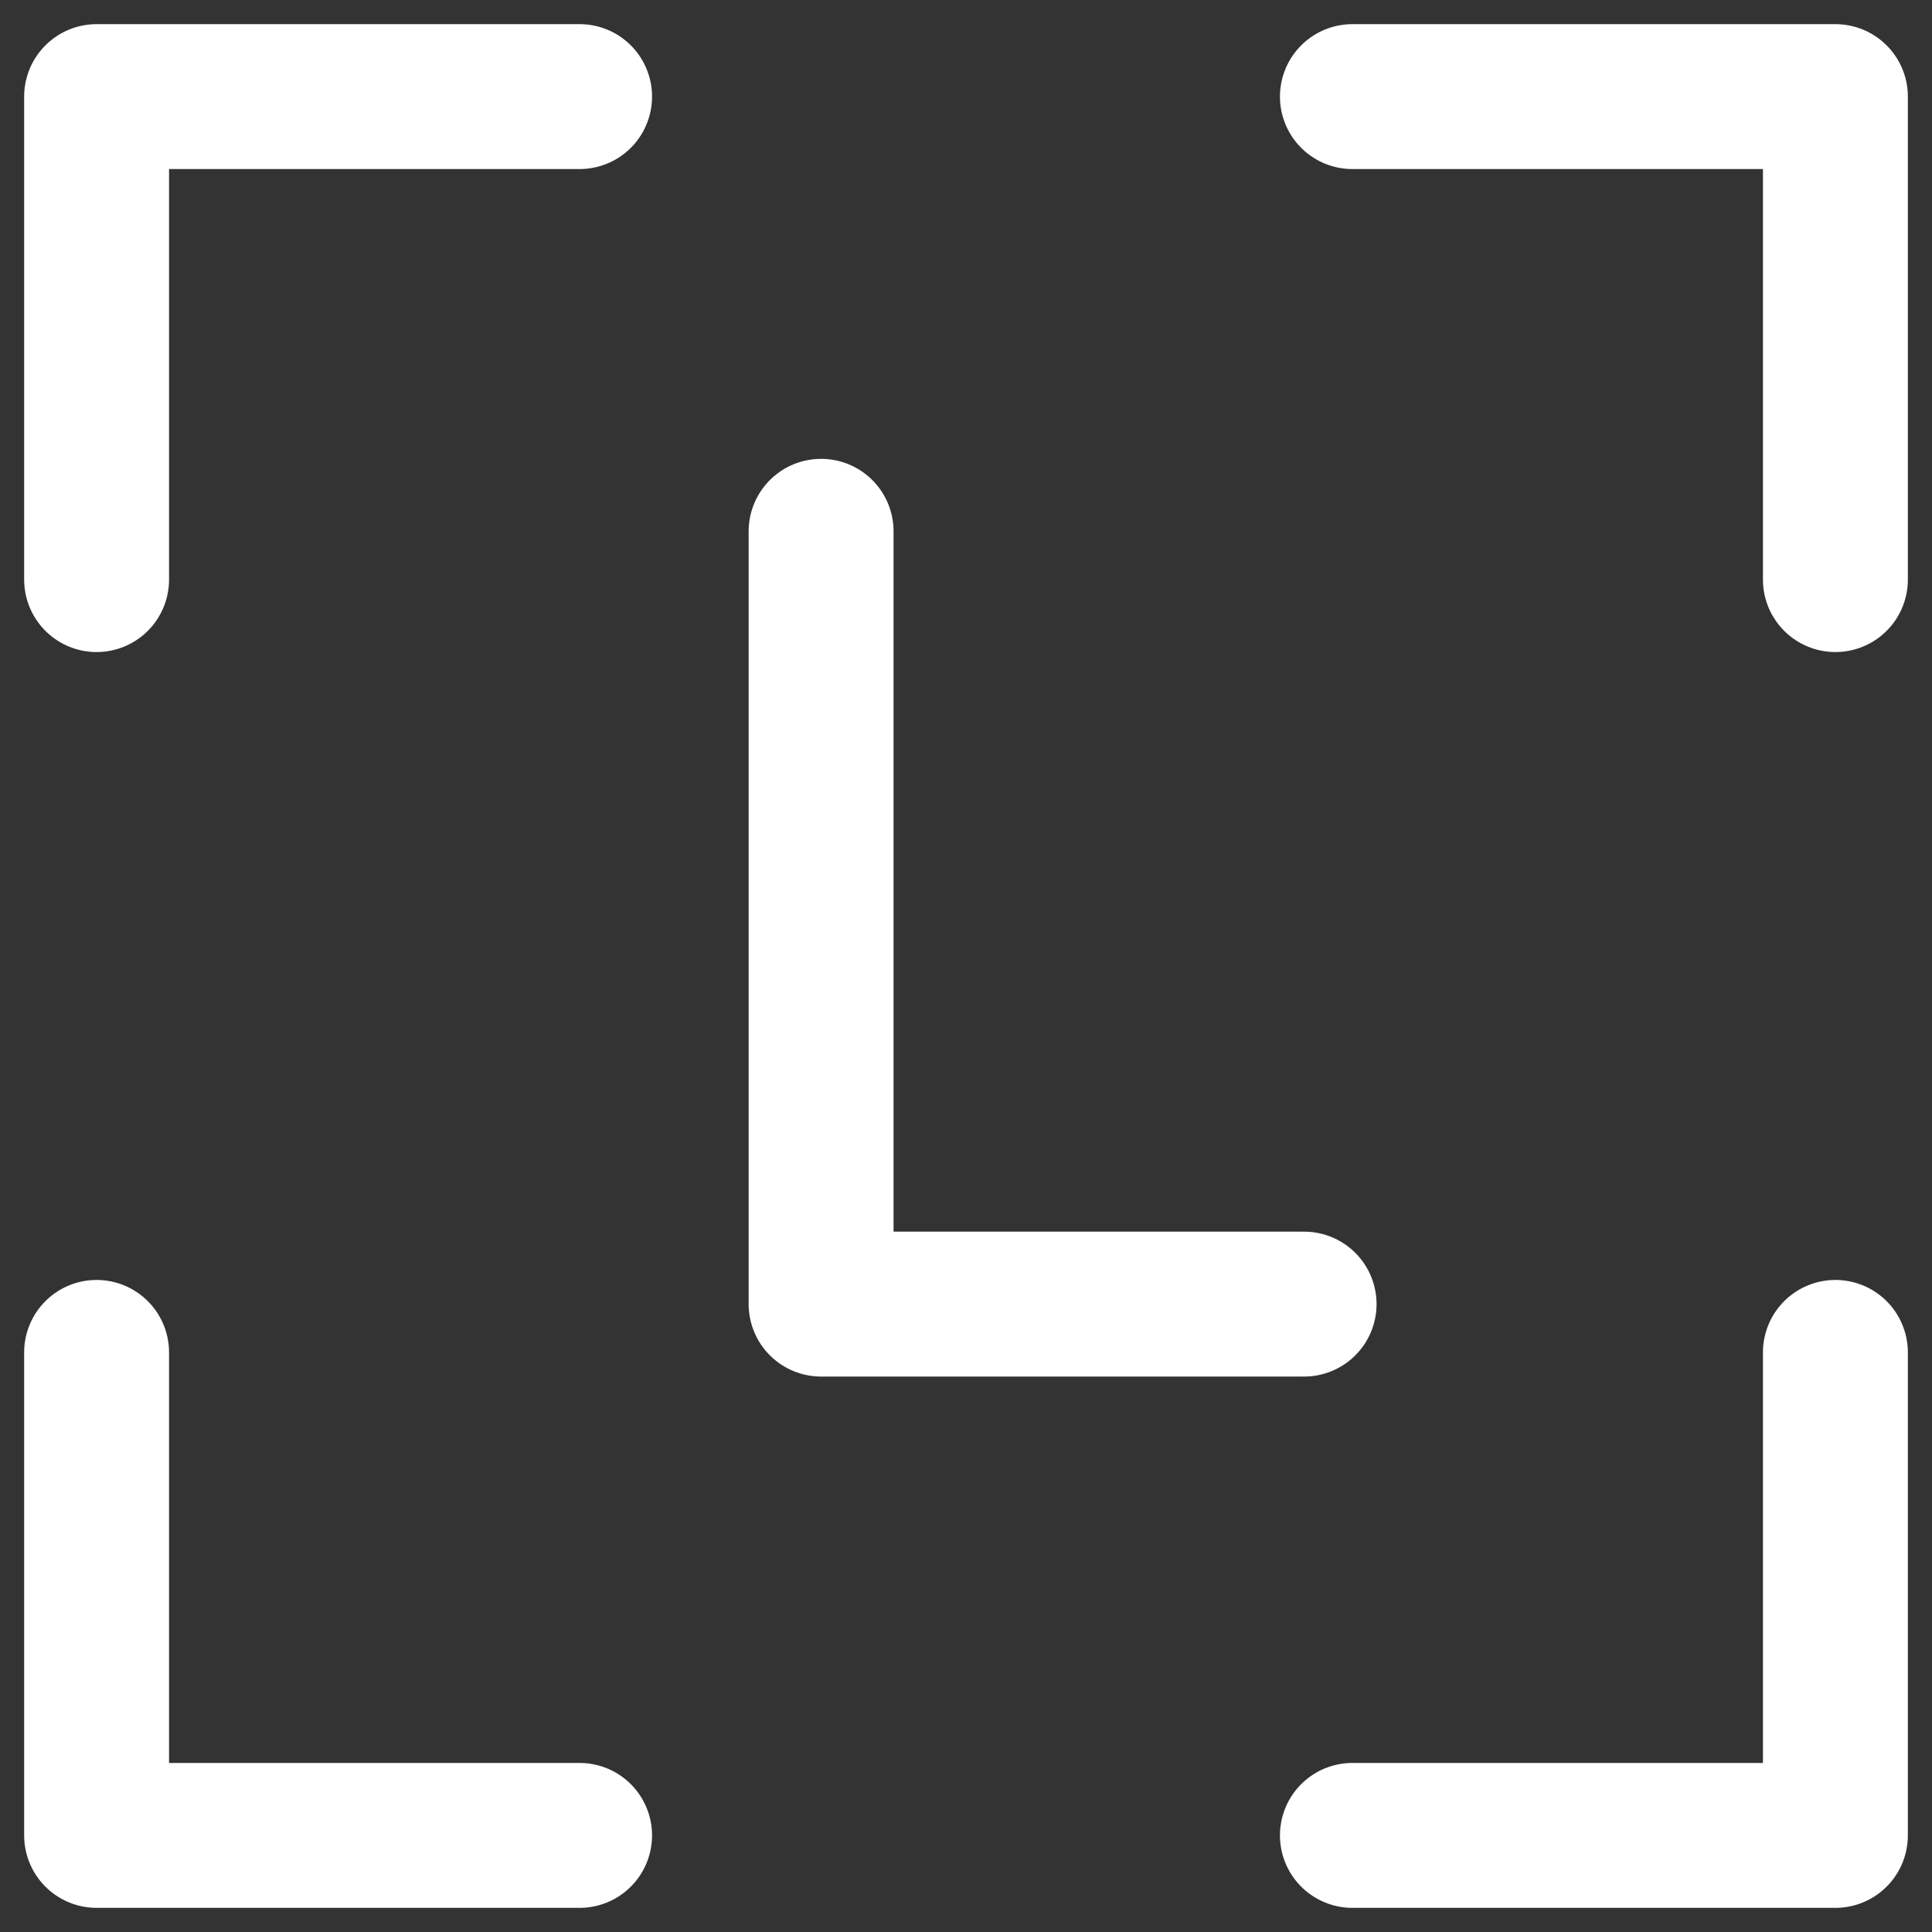 <svg width="20" height="20" viewBox="0 0 20 20" fill="none" xmlns="http://www.w3.org/2000/svg">
<rect x="0" y="0" width="20" height="20" fill="#333333" stroke="none"/>
<path d="M8.5 5.5V13.5H13.5M6 1H1V6M6 19H1V14M19 14V19H14M19 6V1H14" stroke="white" stroke-width="1.5" stroke-linecap="round" stroke-linejoin="round"/>
</svg>
